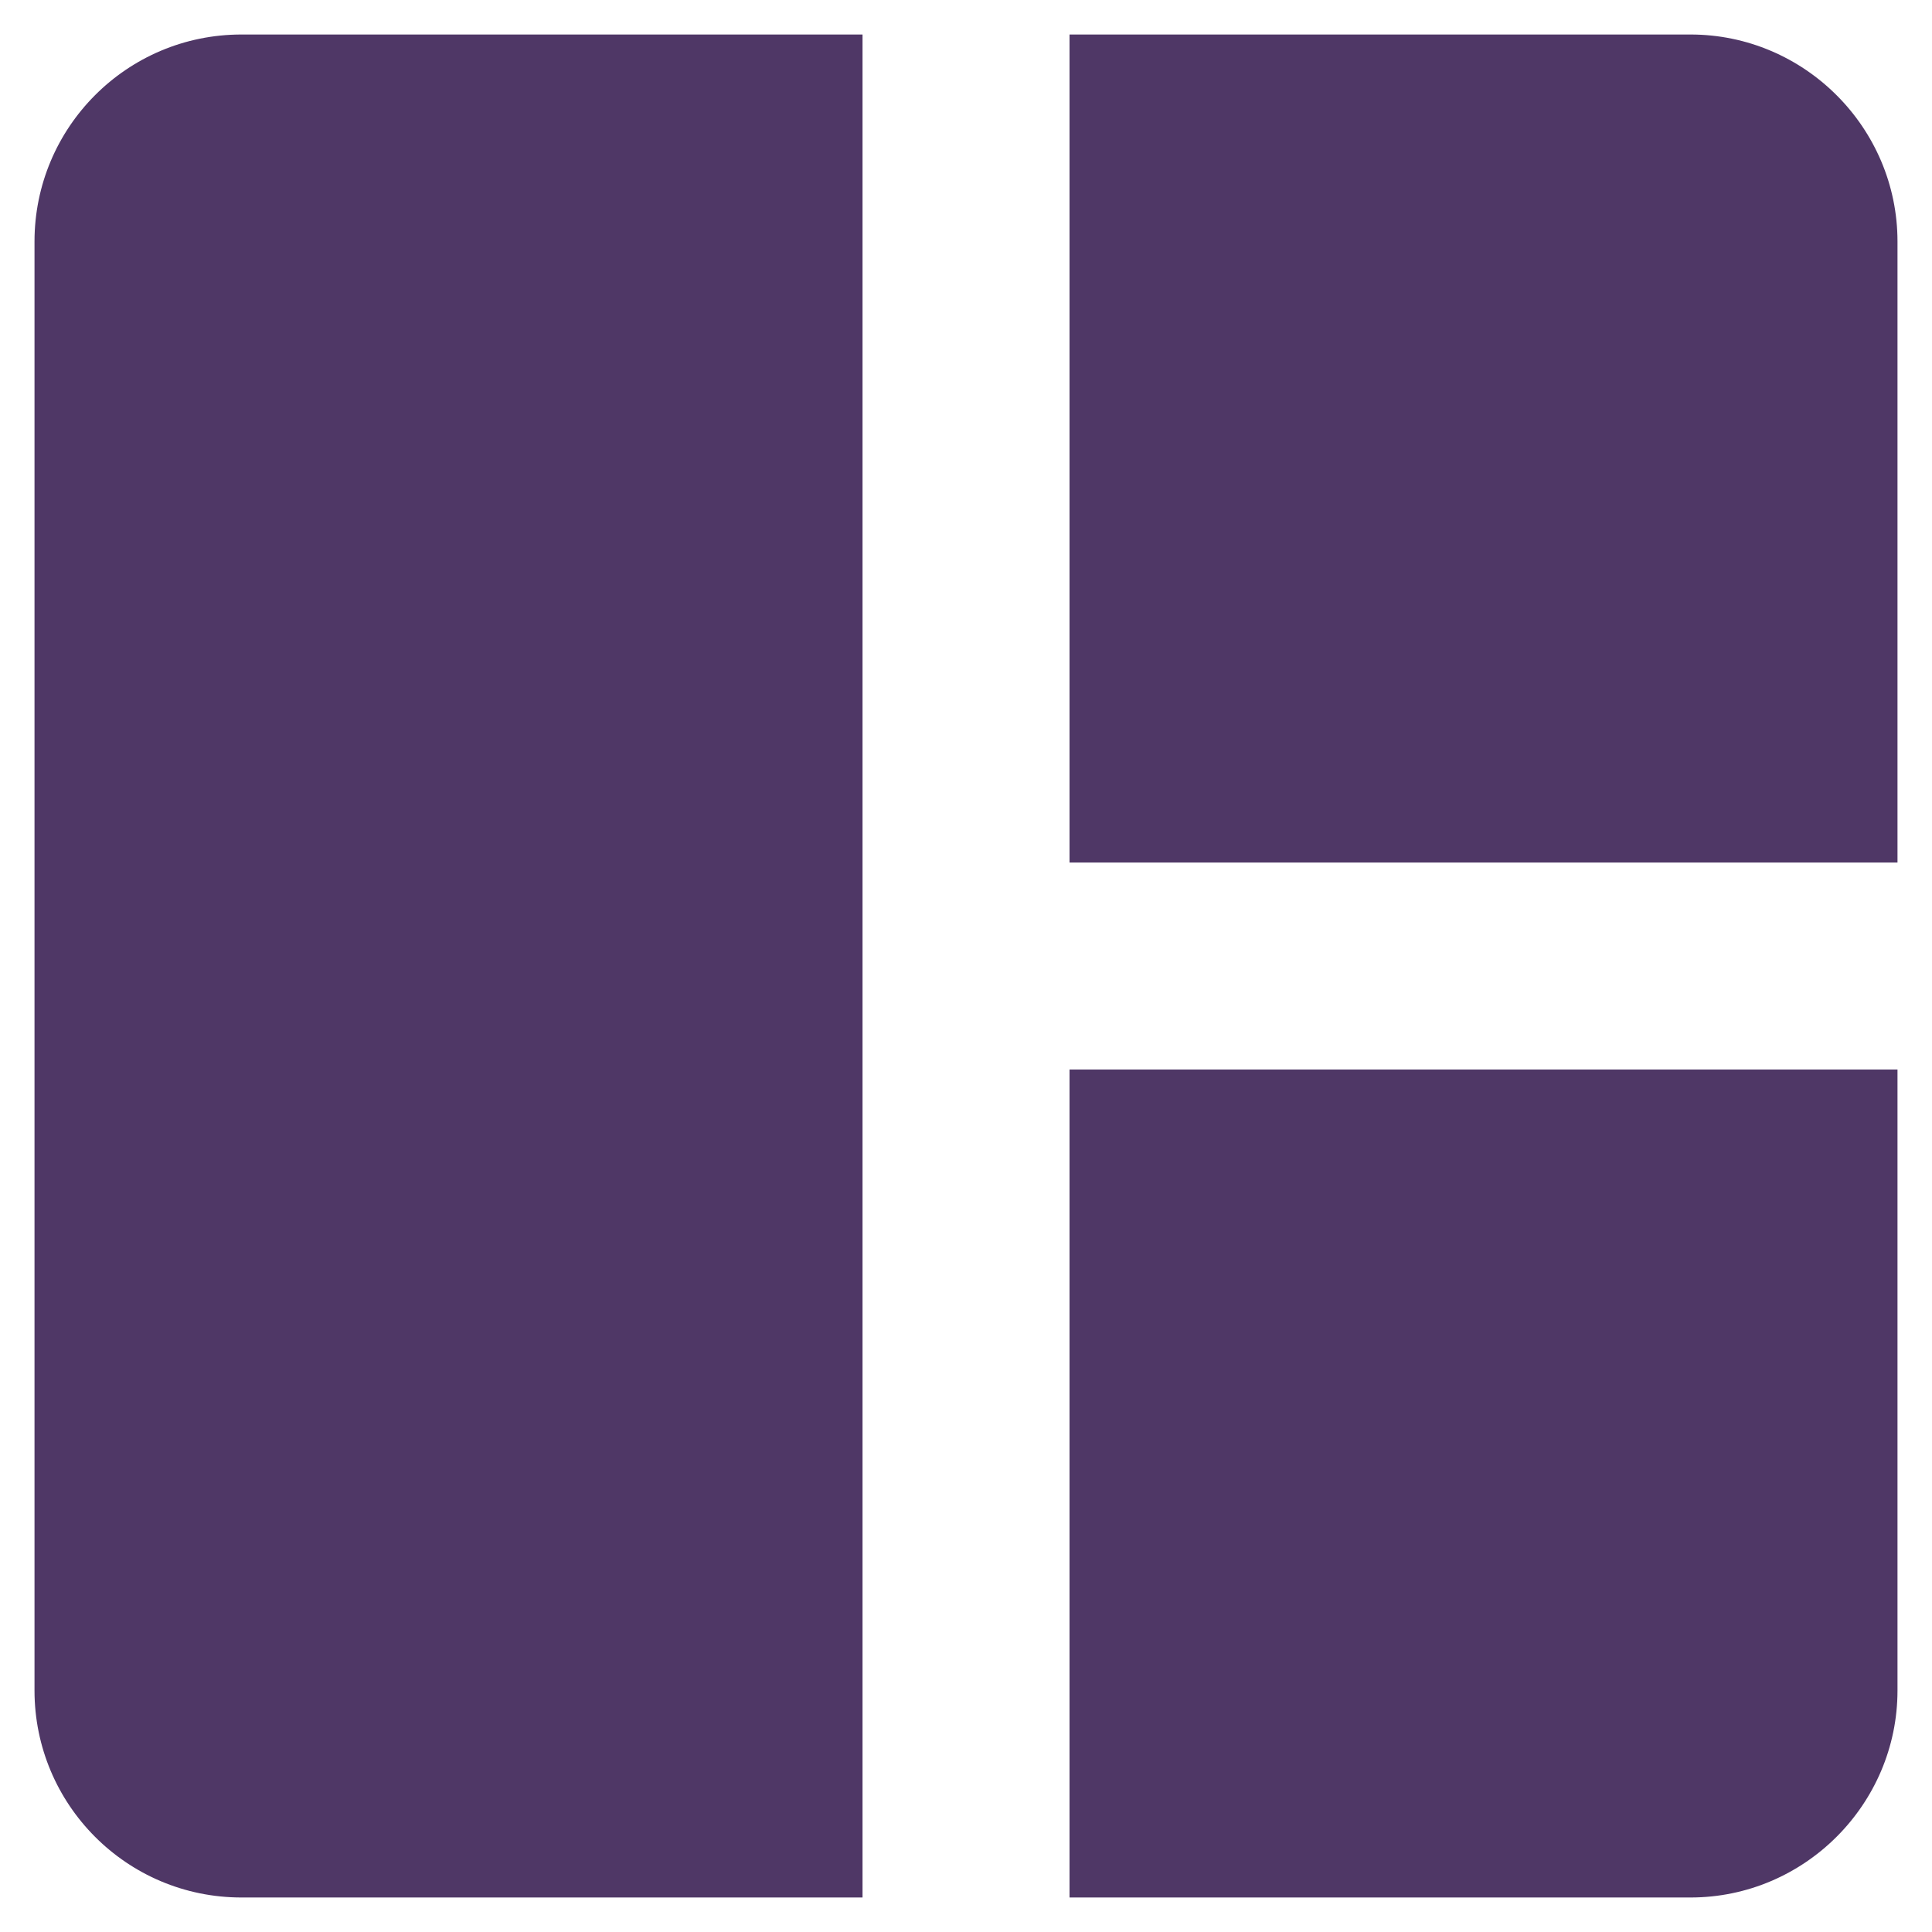 <svg width="36" height="36" viewBox="0 0 36 36" fill="none" xmlns="http://www.w3.org/2000/svg">
<path d="M0.643 4.5V31.5C0.643 33.621 2.359 35.357 4.5 35.357H16.072V0.643H4.5C2.359 0.643 0.643 2.379 0.643 4.5ZM31.5 0.643H19.929V16.072H35.357V4.5C35.357 2.379 33.622 0.643 31.5 0.643ZM19.929 35.357H31.5C33.622 35.357 35.357 33.621 35.357 31.5V19.929H19.929V35.357Z" fill="#4F3766"/>
</svg>
